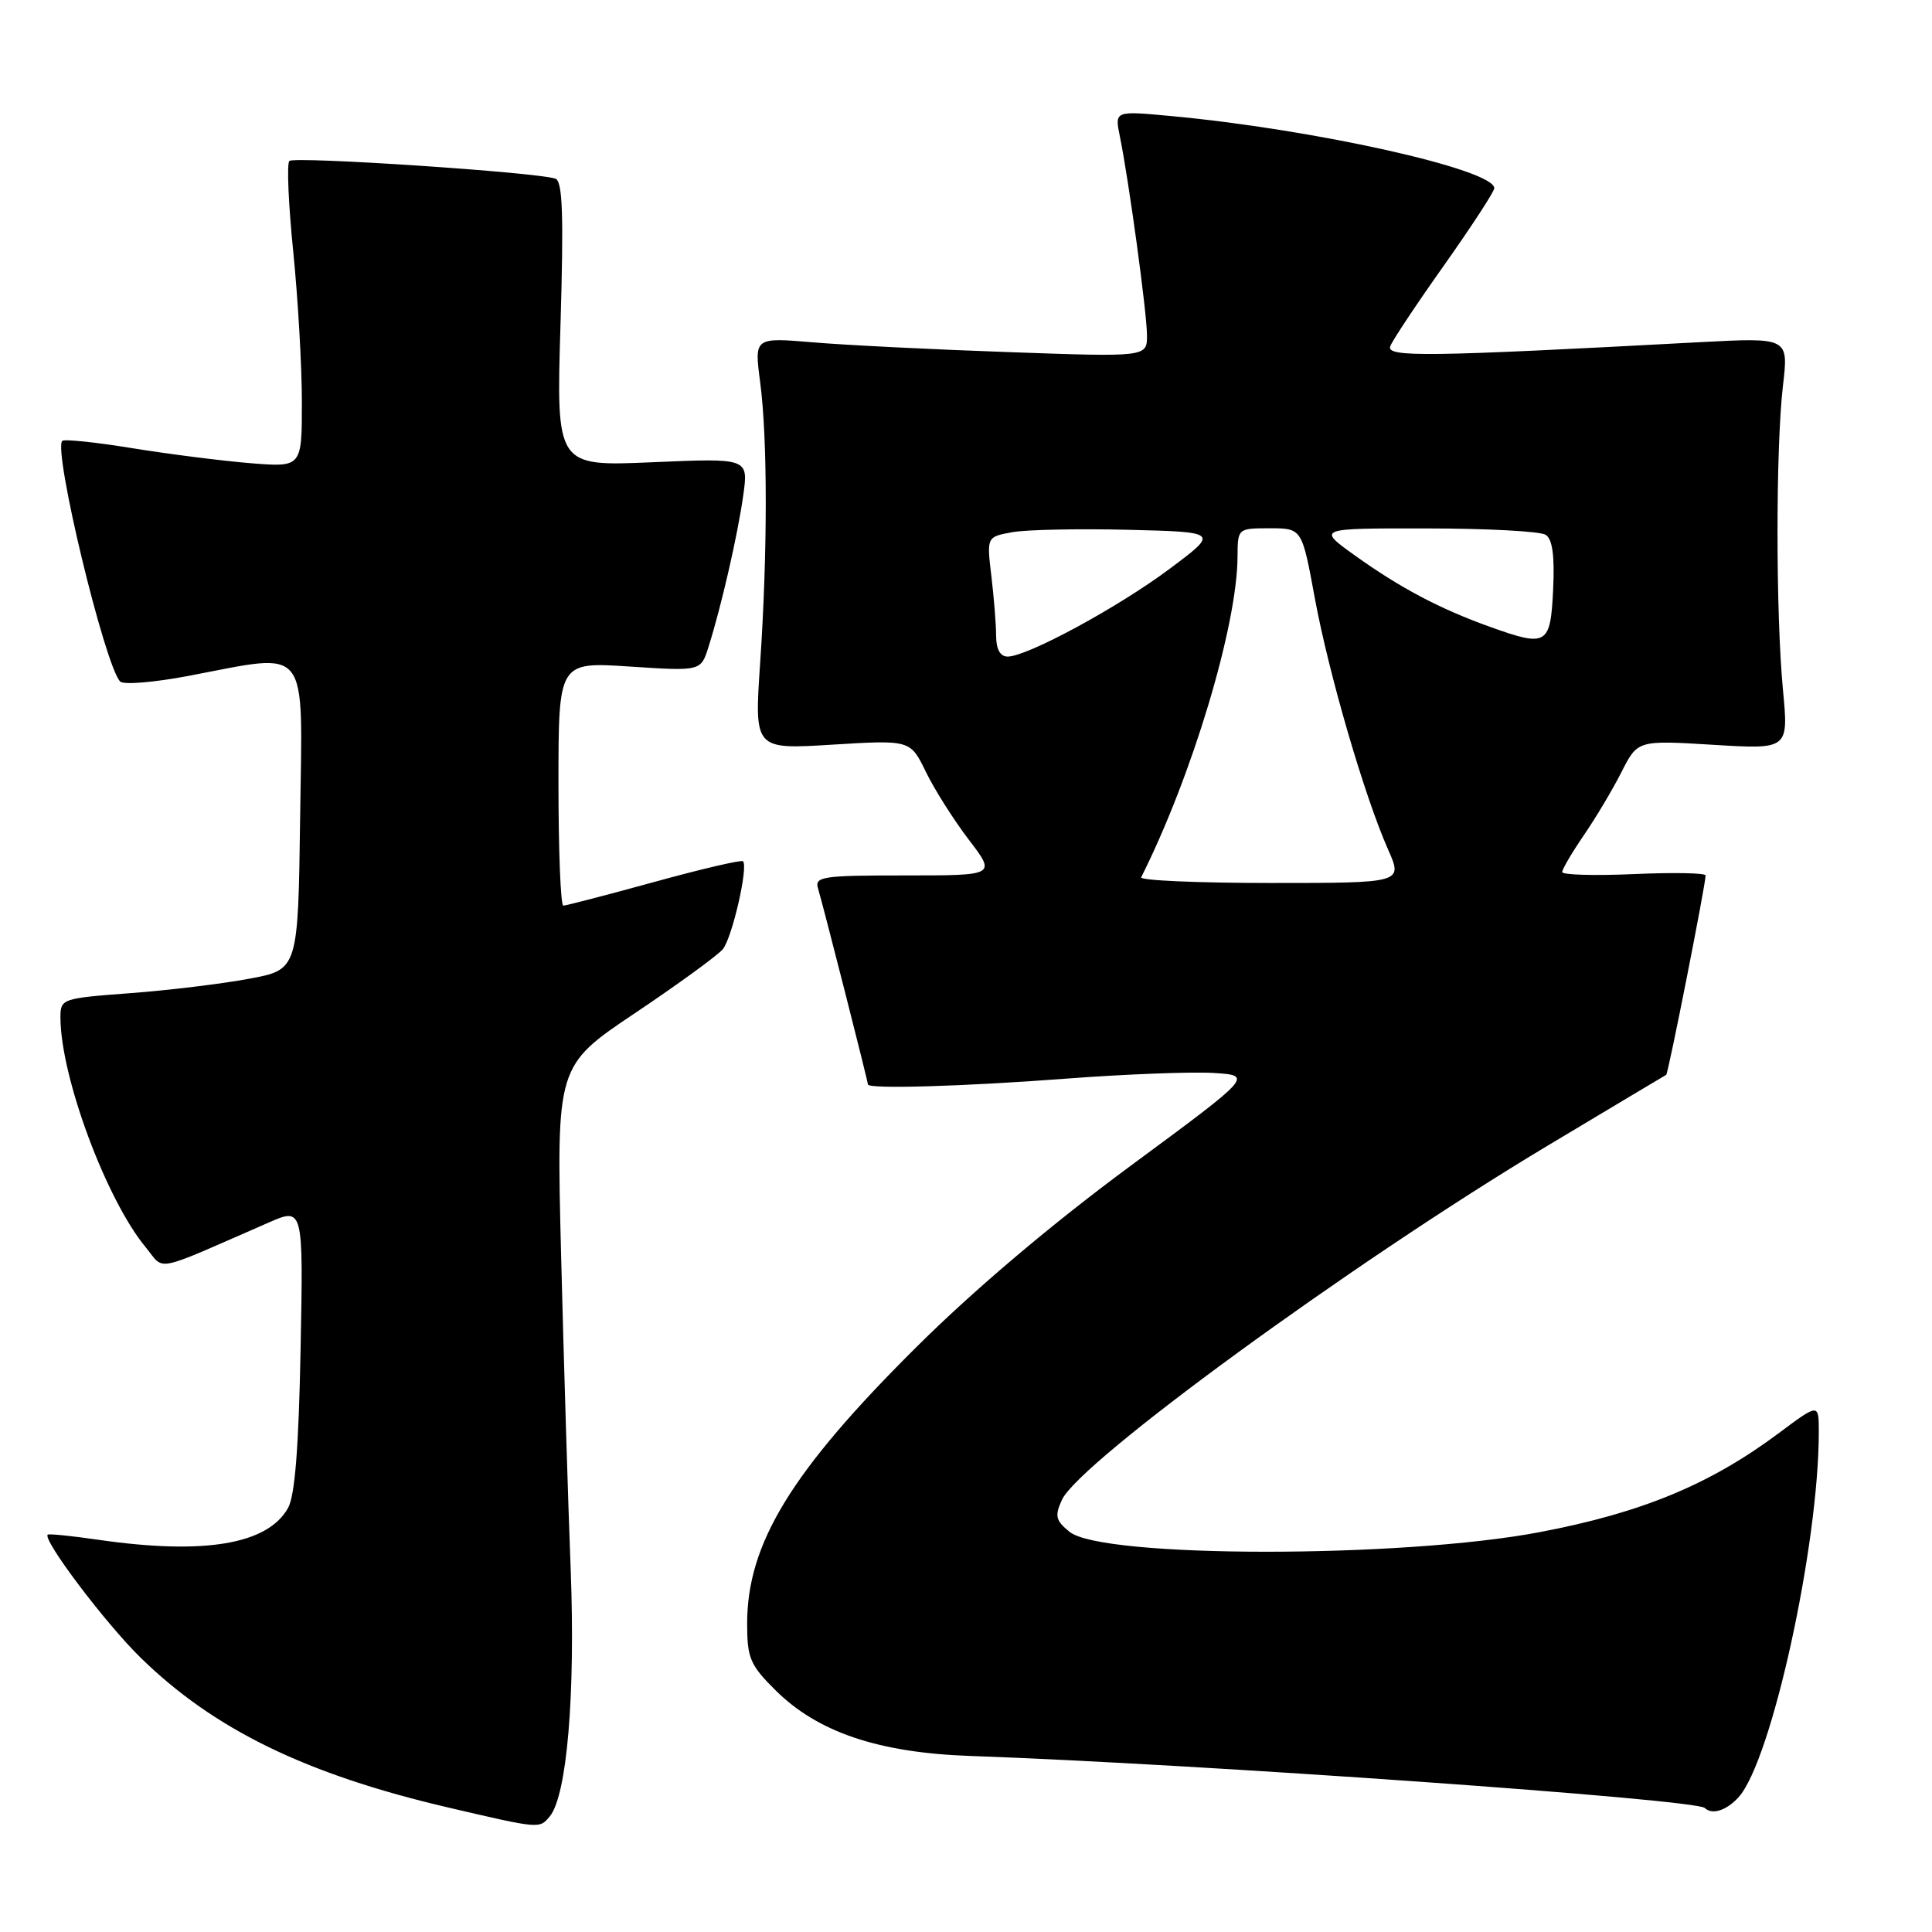 <?xml version="1.0" encoding="UTF-8" standalone="no"?>
<!DOCTYPE svg PUBLIC "-//W3C//DTD SVG 1.1//EN" "http://www.w3.org/Graphics/SVG/1.1/DTD/svg11.dtd" >
<svg xmlns="http://www.w3.org/2000/svg" xmlns:xlink="http://www.w3.org/1999/xlink" version="1.1" viewBox="0 0 256 256">
 <g >
 <path fill="currentColor"
d=" M 72.84 240.69 C 75.12 237.95 76.25 224.62 75.62 208.00 C 75.27 198.93 74.70 180.19 74.35 166.37 C 73.72 141.23 73.72 141.23 84.13 134.25 C 89.85 130.41 95.09 126.60 95.77 125.78 C 97.01 124.29 99.18 114.84 98.45 114.12 C 98.24 113.91 92.94 115.14 86.68 116.87 C 80.41 118.59 75.00 120.00 74.64 120.00 C 74.29 120.00 74.00 112.73 74.00 103.85 C 74.00 87.70 74.00 87.70 83.43 88.32 C 92.87 88.94 92.87 88.94 93.88 85.72 C 95.58 80.36 97.77 70.79 98.49 65.60 C 99.17 60.70 99.17 60.70 86.43 61.25 C 73.70 61.80 73.70 61.80 74.27 42.98 C 74.70 28.58 74.55 24.04 73.61 23.68 C 71.42 22.84 38.99 20.68 38.34 21.33 C 37.99 21.68 38.22 27.06 38.85 33.29 C 39.48 39.52 40.00 48.51 40.00 53.27 C 40.00 61.92 40.00 61.92 33.25 61.38 C 29.54 61.08 22.50 60.19 17.61 59.40 C 12.72 58.60 8.50 58.16 8.25 58.42 C 7.01 59.65 13.90 88.26 15.93 90.31 C 16.37 90.76 20.44 90.42 24.97 89.56 C 41.22 86.48 40.08 85.05 39.77 108.24 C 39.50 128.49 39.50 128.49 33.00 129.69 C 29.42 130.36 22.34 131.22 17.25 131.60 C 8.13 132.29 8.00 132.33 8.01 134.90 C 8.06 142.78 14.10 159.00 19.32 165.29 C 21.91 168.41 20.01 168.80 35.59 162.00 C 40.19 159.99 40.19 159.99 39.83 178.75 C 39.58 191.84 39.08 198.20 38.16 199.83 C 35.44 204.65 27.05 206.05 13.04 204.03 C 9.48 203.51 6.46 203.21 6.32 203.35 C 5.63 204.04 13.97 215.09 18.61 219.63 C 28.35 229.17 40.57 235.12 59.50 239.53 C 71.54 242.34 71.48 242.33 72.84 240.69 Z  M 230.37 238.14 C 234.73 233.33 241.00 204.78 241.00 189.74 C 241.00 185.94 241.00 185.94 235.75 189.86 C 226.60 196.70 217.54 200.45 204.00 203.02 C 185.68 206.50 146.04 206.47 141.73 202.98 C 139.88 201.49 139.73 200.88 140.71 198.74 C 142.99 193.73 179.19 167.33 204.90 151.91 C 213.48 146.77 220.63 142.50 220.78 142.42 C 221.05 142.27 226.00 117.22 226.00 116.00 C 226.00 115.67 221.72 115.59 216.50 115.82 C 211.28 116.05 207.00 115.93 207.00 115.55 C 207.00 115.17 208.29 112.98 209.86 110.68 C 211.44 108.38 213.69 104.61 214.86 102.29 C 217.00 98.08 217.00 98.08 227.00 98.69 C 237.00 99.30 237.00 99.30 236.25 91.40 C 235.29 81.24 235.29 59.33 236.25 51.11 C 237.00 44.72 237.00 44.72 225.25 45.34 C 188.86 47.29 183.65 47.36 184.22 45.87 C 184.52 45.08 187.75 40.22 191.39 35.09 C 195.02 29.95 198.00 25.38 198.00 24.94 C 198.00 22.45 174.10 17.12 155.09 15.37 C 147.69 14.68 147.69 14.68 148.39 18.09 C 149.58 23.91 151.96 41.35 151.98 44.40 C 152.00 47.31 152.00 47.31 133.75 46.66 C 123.71 46.31 112.00 45.73 107.72 45.36 C 99.95 44.71 99.95 44.71 100.72 50.60 C 101.72 58.13 101.71 73.35 100.72 87.90 C 99.95 99.31 99.95 99.31 110.28 98.67 C 120.62 98.04 120.62 98.04 122.68 102.27 C 123.81 104.60 126.37 108.64 128.36 111.25 C 131.99 116.00 131.99 116.00 119.93 116.00 C 108.90 116.00 107.91 116.15 108.40 117.75 C 109.06 119.93 115.00 143.26 115.00 143.69 C 115.00 144.33 127.69 143.96 141.35 142.92 C 149.13 142.33 157.87 142.00 160.77 142.17 C 166.04 142.50 166.04 142.50 149.78 154.50 C 139.40 162.16 129.13 170.84 121.42 178.50 C 104.86 194.95 99.00 204.52 99.00 215.14 C 99.00 219.70 99.39 220.63 102.75 223.96 C 108.34 229.52 116.38 232.24 128.50 232.67 C 158.64 233.73 224.75 238.41 225.90 239.57 C 226.85 240.52 228.78 239.90 230.37 238.14 Z  M 151.21 116.25 C 157.96 102.82 163.94 82.91 163.98 73.75 C 164.00 70.01 164.01 70.00 168.26 70.00 C 172.52 70.00 172.52 70.00 174.22 79.26 C 176.07 89.27 180.78 105.45 183.93 112.57 C 185.89 117.00 185.89 117.00 168.36 117.00 C 158.72 117.00 151.00 116.66 151.21 116.25 Z  M 131.99 84.25 C 131.99 82.74 131.70 79.17 131.36 76.32 C 130.74 71.14 130.74 71.14 134.12 70.52 C 135.98 70.18 142.90 70.04 149.50 70.20 C 161.50 70.50 161.50 70.50 155.00 75.36 C 148.17 80.47 136.11 87.00 133.52 87.00 C 132.53 87.00 132.00 86.04 131.99 84.25 Z  M 197.49 83.08 C 190.78 80.68 185.53 77.90 179.50 73.58 C 174.51 70.00 174.51 70.00 189.00 70.02 C 196.98 70.02 204.09 70.40 204.80 70.86 C 205.71 71.43 206.01 73.64 205.80 78.08 C 205.45 85.49 204.99 85.77 197.49 83.08 Z "/>
</g>
</svg>